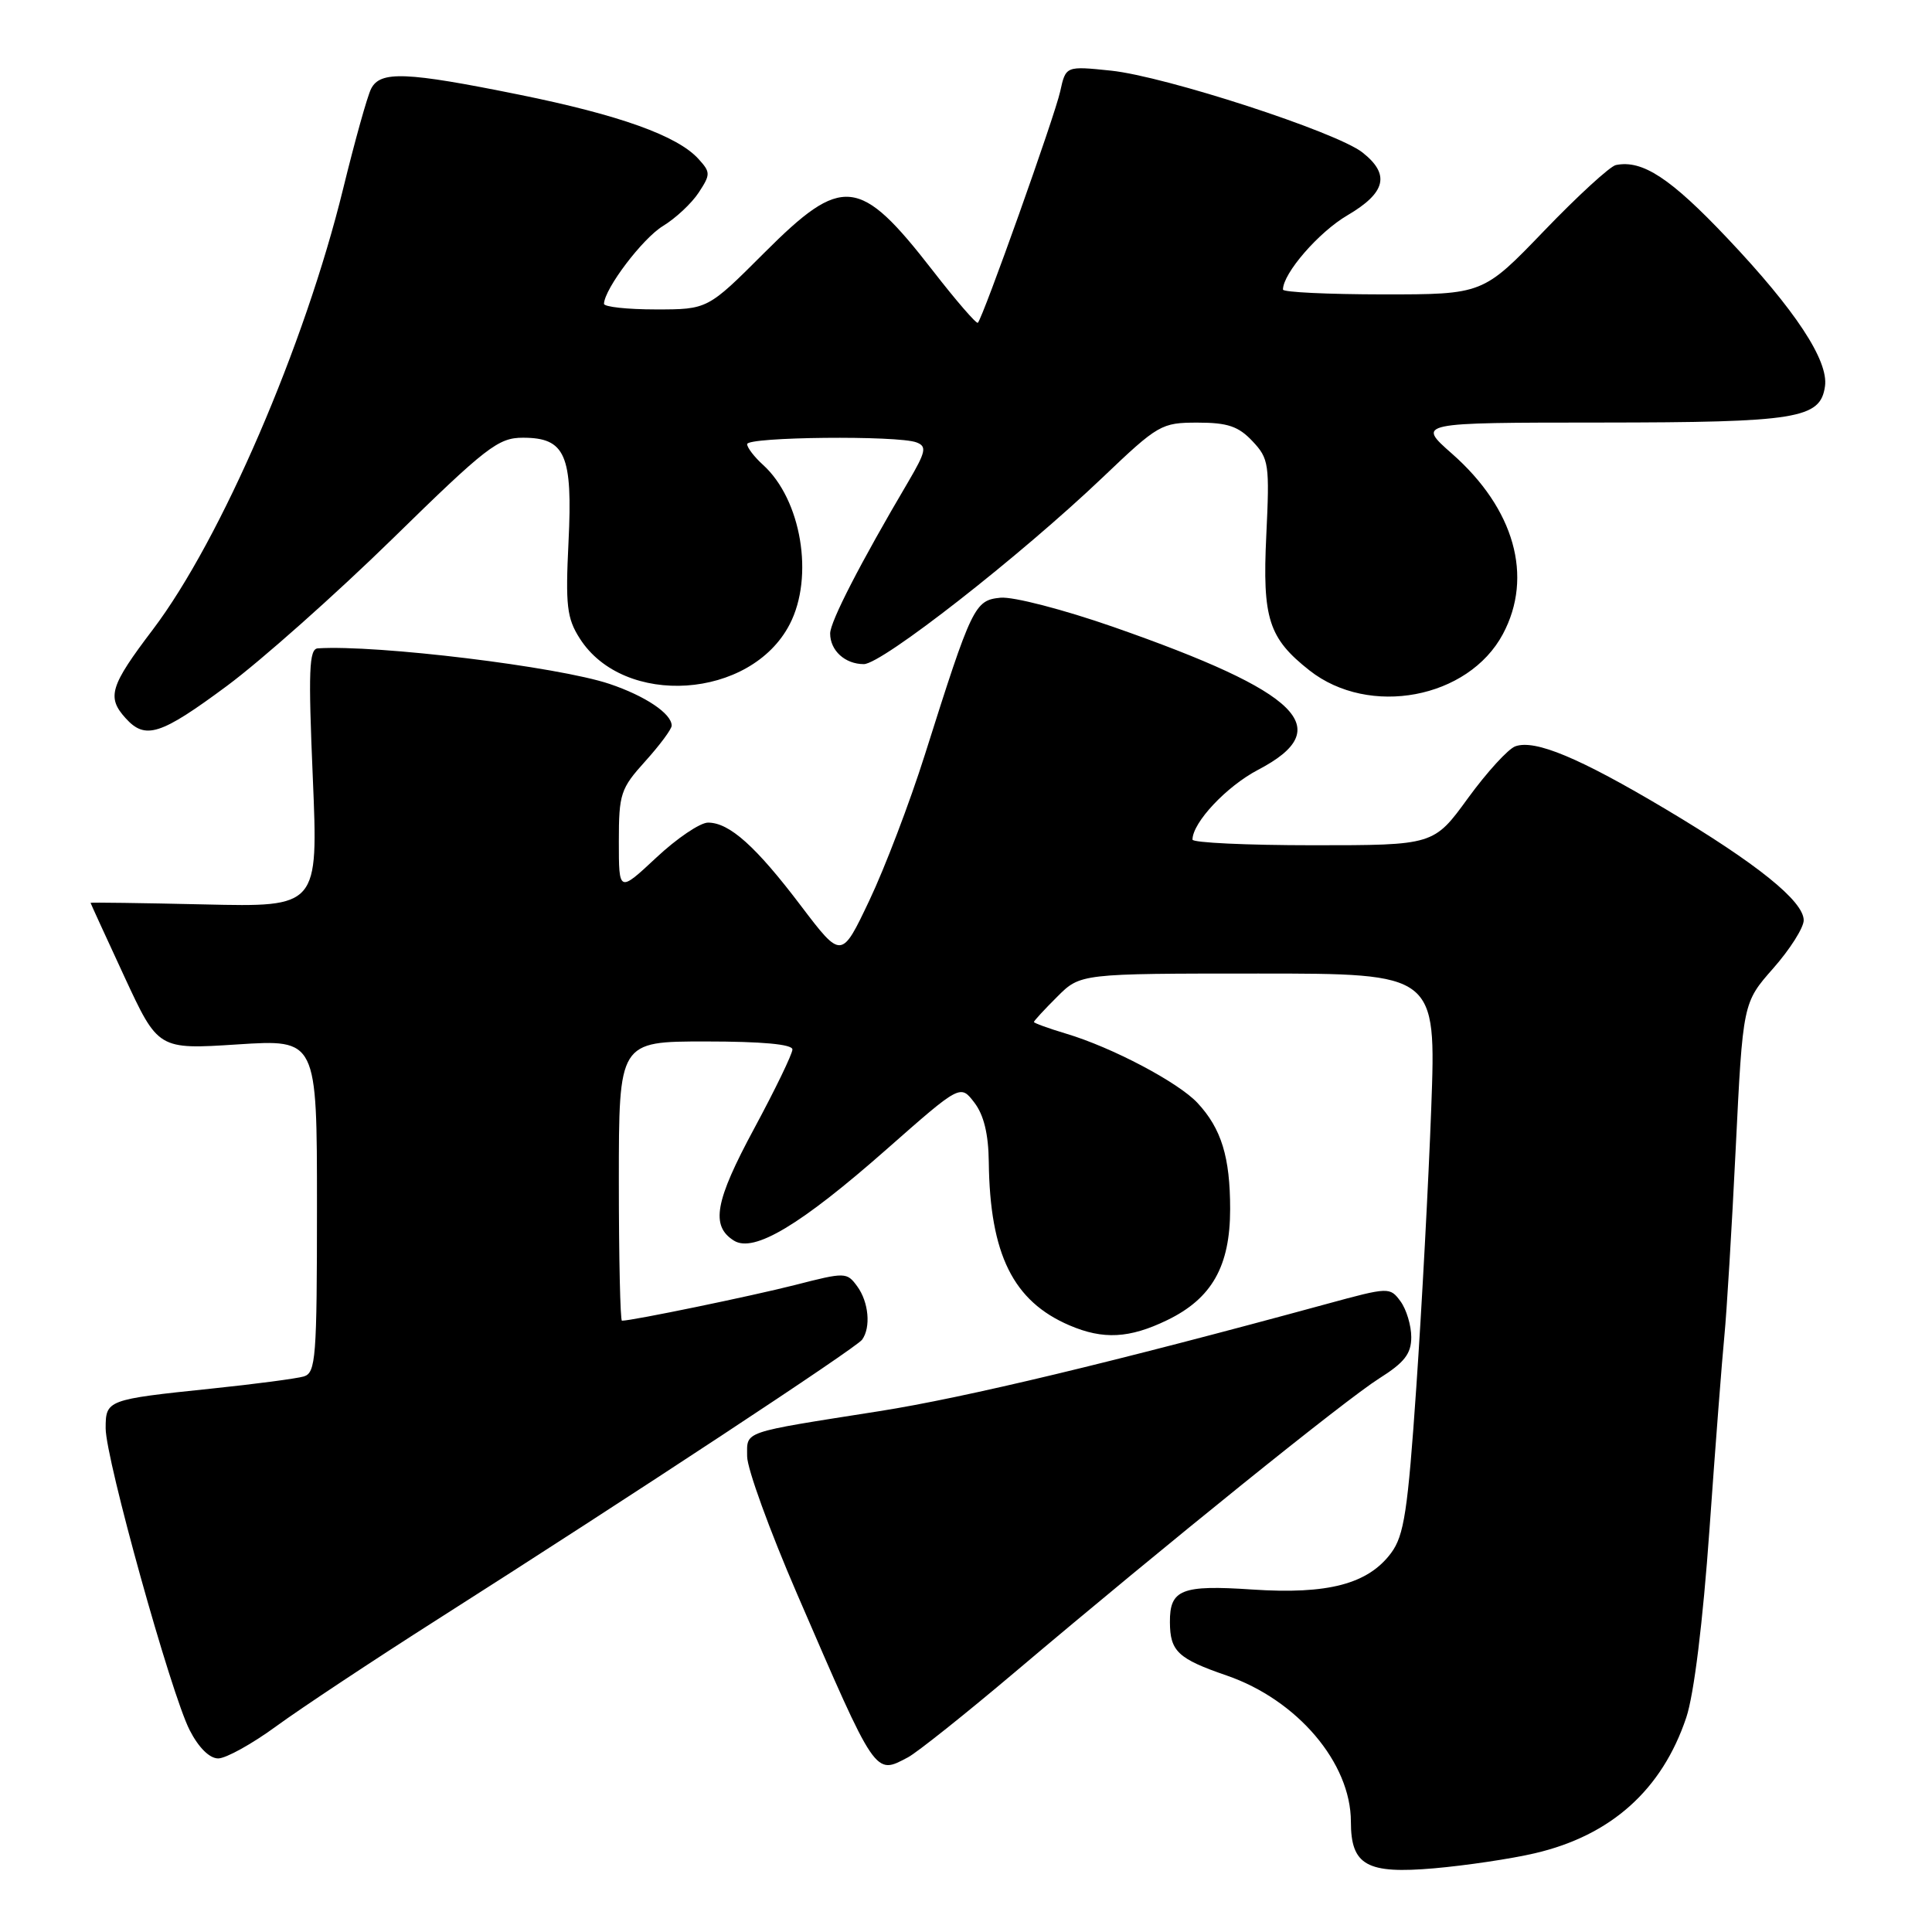 <?xml version="1.0" encoding="UTF-8" standalone="no"?>
<!DOCTYPE svg PUBLIC "-//W3C//DTD SVG 1.1//EN" "http://www.w3.org/Graphics/SVG/1.1/DTD/svg11.dtd" >
<svg xmlns="http://www.w3.org/2000/svg" xmlns:xlink="http://www.w3.org/1999/xlink" version="1.1" viewBox="0 0 256 256">
 <g >
 <path fill="currentColor"
d=" M 203.36 245.57 C 213.47 243.22 220.23 237.16 223.44 227.58 C 224.46 224.55 225.64 214.95 226.52 202.58 C 227.30 191.54 228.19 180.03 228.49 177.00 C 228.79 173.97 229.47 162.81 229.99 152.19 C 230.94 132.87 230.94 132.87 234.97 128.30 C 237.19 125.78 239.00 122.92 239.00 121.94 C 239.00 119.41 232.80 114.42 220.73 107.23 C 209.28 100.41 203.41 97.96 200.79 98.89 C 199.84 99.23 197.03 102.31 194.52 105.75 C 189.98 112.00 189.98 112.00 173.99 112.00 C 165.19 112.00 158.00 111.66 158.01 111.25 C 158.03 108.97 162.54 104.18 166.71 102.00 C 177.19 96.52 172.37 91.76 147.55 83.08 C 140.89 80.76 134.26 79.04 132.57 79.20 C 129.14 79.54 128.79 80.27 122.55 100.00 C 120.55 106.33 117.24 115.01 115.20 119.30 C 111.50 127.10 111.50 127.10 106.14 120.04 C 100.15 112.13 96.65 109.00 93.82 109.00 C 92.77 109.00 89.68 111.09 86.96 113.64 C 82.00 118.27 82.00 118.27 82.00 111.51 C 82.00 105.18 82.23 104.49 85.50 100.87 C 87.42 98.74 89.00 96.62 89.00 96.15 C 89.00 94.56 85.49 92.21 80.76 90.62 C 73.93 88.33 49.96 85.41 42.11 85.91 C 40.95 85.99 40.84 88.85 41.45 103.09 C 42.17 120.19 42.17 120.19 27.08 119.84 C 18.79 119.65 12.00 119.56 12.00 119.63 C 12.00 119.69 14.02 124.10 16.48 129.41 C 20.96 139.07 20.96 139.07 31.48 138.39 C 42.00 137.71 42.00 137.71 42.00 159.79 C 42.00 179.95 41.85 181.91 40.25 182.39 C 39.29 182.67 33.78 183.40 28.00 184.00 C 14.16 185.44 14.00 185.50 14.00 189.26 C 14.00 193.32 22.64 224.38 25.13 229.25 C 26.31 231.56 27.76 233.00 28.91 233.00 C 29.94 233.00 33.42 231.07 36.64 228.71 C 39.86 226.36 49.47 219.99 58.00 214.56 C 83.88 198.09 113.46 178.60 114.23 177.52 C 115.42 175.88 115.11 172.53 113.59 170.45 C 112.21 168.56 112.00 168.56 105.34 170.27 C 99.60 171.73 83.79 175.00 82.41 175.00 C 82.19 175.00 82.00 166.68 82.00 156.50 C 82.00 138.00 82.00 138.00 93.50 138.00 C 100.97 138.00 105.00 138.37 105.00 139.06 C 105.00 139.65 102.72 144.36 99.93 149.54 C 94.73 159.18 94.14 162.44 97.25 164.39 C 99.89 166.04 106.07 162.34 117.51 152.26 C 127.25 143.68 127.25 143.68 129.10 146.09 C 130.36 147.73 130.98 150.26 131.02 154.00 C 131.17 166.21 134.24 172.42 141.72 175.62 C 146.18 177.53 149.65 177.35 154.65 174.93 C 160.58 172.06 163.00 167.79 163.00 160.20 C 163.00 153.32 161.84 149.55 158.68 146.15 C 156.14 143.42 147.36 138.78 141.25 136.96 C 138.91 136.26 137.00 135.56 137.00 135.42 C 137.00 135.27 138.38 133.77 140.08 132.08 C 143.15 129.00 143.15 129.00 166.73 129.00 C 190.30 129.00 190.30 129.00 189.65 146.75 C 189.29 156.51 188.40 173.18 187.67 183.78 C 186.54 200.26 186.05 203.46 184.33 205.78 C 181.27 209.89 175.97 211.29 165.93 210.62 C 156.55 209.99 154.99 210.61 155.02 214.95 C 155.04 218.81 156.08 219.79 162.53 222.01 C 171.89 225.23 179.00 233.59 179.00 241.39 C 179.00 247.17 181.10 248.34 190.04 247.56 C 194.25 247.19 200.25 246.30 203.36 245.57 Z  M 120.32 232.85 C 121.52 232.21 127.90 227.13 134.50 221.55 C 154.68 204.49 178.27 185.48 182.75 182.65 C 186.10 180.54 187.00 179.38 187.00 177.18 C 187.00 175.64 186.36 173.51 185.58 172.44 C 184.17 170.53 184.04 170.53 175.83 172.77 C 147.63 180.46 127.88 185.20 116.50 186.99 C 98.07 189.89 99.00 189.57 99.00 192.98 C 99.00 194.59 101.98 202.80 105.62 211.21 C 116.16 235.59 115.89 235.19 120.32 232.85 Z  M 30.08 90.88 C 34.62 87.51 44.49 78.74 52.02 71.38 C 64.44 59.22 66.02 58.00 69.29 58.00 C 74.91 58.00 75.90 60.26 75.33 71.83 C 74.92 80.22 75.11 81.91 76.81 84.58 C 82.65 93.79 99.50 92.66 104.64 82.72 C 107.90 76.43 106.18 66.19 101.10 61.59 C 99.95 60.55 99.00 59.31 99.00 58.85 C 99.00 57.88 119.00 57.68 121.44 58.62 C 122.84 59.15 122.69 59.84 120.33 63.87 C 113.99 74.62 110.00 82.38 110.00 83.94 C 110.00 86.20 111.97 88.00 114.46 88.00 C 116.86 88.00 135.16 73.69 146.11 63.26 C 153.47 56.24 153.89 56.00 158.69 56.00 C 162.67 56.00 164.11 56.49 165.96 58.46 C 168.14 60.77 168.24 61.50 167.79 70.95 C 167.26 81.97 168.09 84.56 173.52 88.84 C 181.42 95.05 194.56 92.58 199.14 84.02 C 203.21 76.40 200.67 67.40 192.40 60.12 C 187.72 56.00 187.72 56.00 212.11 55.99 C 238.16 55.97 241.21 55.48 241.82 51.19 C 242.31 47.78 237.89 41.07 228.87 31.55 C 221.35 23.60 217.62 21.15 214.11 21.87 C 213.34 22.03 209.06 25.95 204.61 30.58 C 196.50 39.01 196.50 39.01 183.25 39.01 C 175.96 39.00 170.00 38.72 170.00 38.37 C 170.00 36.22 174.74 30.75 178.54 28.53 C 183.65 25.53 184.23 23.11 180.53 20.20 C 177.07 17.48 154.44 10.12 147.21 9.36 C 141.22 8.74 141.22 8.74 140.48 12.12 C 139.77 15.37 130.26 42.07 129.57 42.77 C 129.38 42.95 126.67 39.82 123.56 35.81 C 113.89 23.37 111.64 23.13 101.27 33.50 C 93.77 41.00 93.77 41.00 86.89 41.00 C 83.10 41.00 80.01 40.66 80.03 40.25 C 80.12 38.22 85.15 31.59 87.84 29.95 C 89.52 28.93 91.65 26.94 92.58 25.52 C 94.16 23.11 94.16 22.83 92.56 21.07 C 89.78 17.99 82.07 15.23 68.77 12.54 C 53.82 9.51 50.39 9.37 49.18 11.75 C 48.68 12.71 47.02 18.68 45.47 25.00 C 40.40 45.73 29.28 71.50 20.26 83.41 C 14.57 90.91 14.12 92.38 16.65 95.17 C 19.26 98.06 21.27 97.41 30.08 90.88 Z "/>
</g>
</svg>